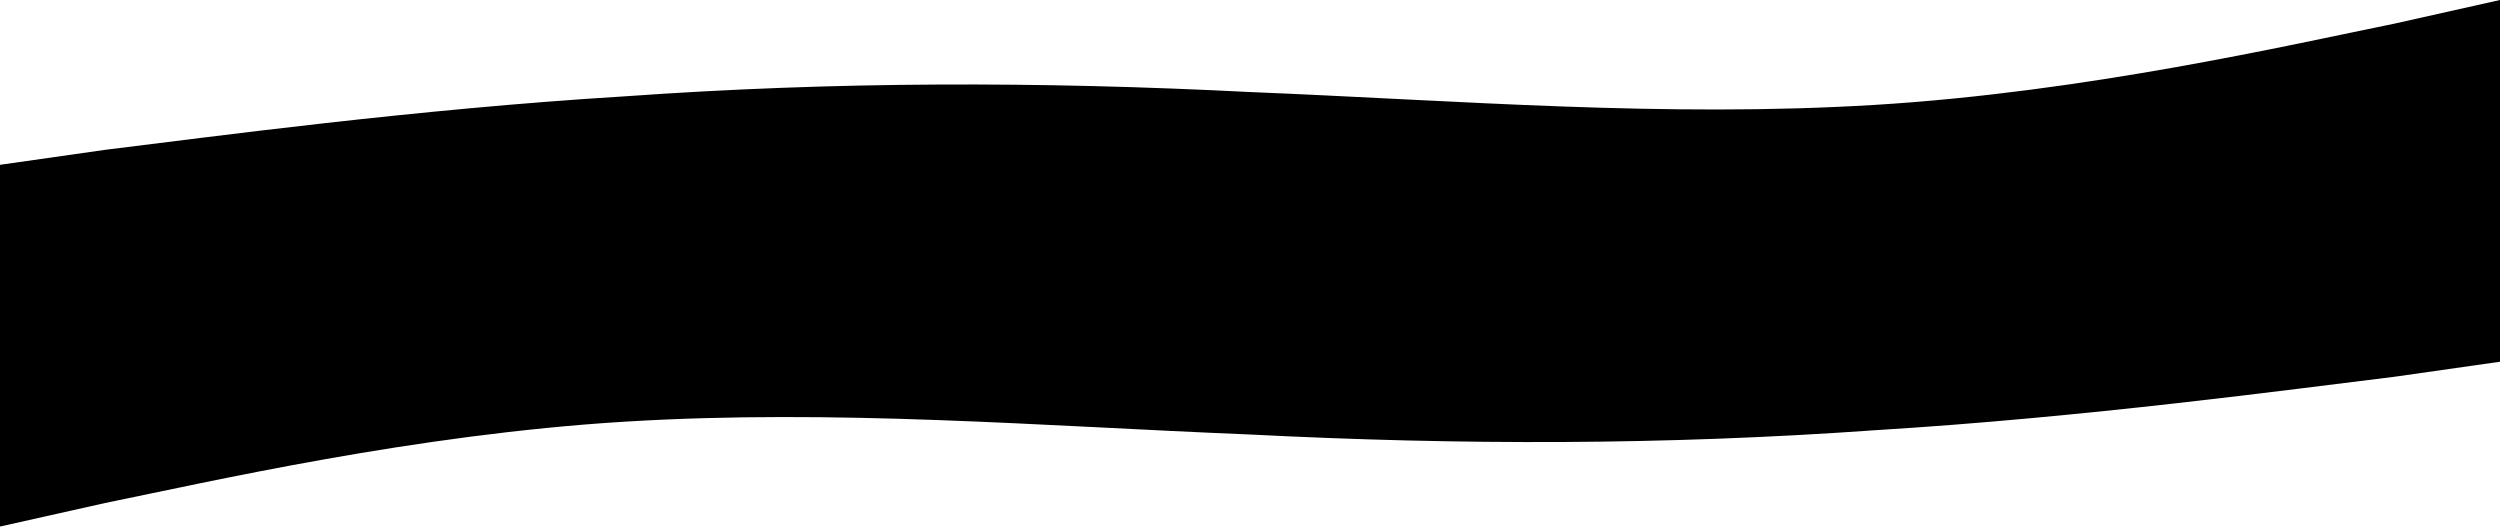 <svg width="1168" height="246" viewBox="0 0 1168 246" fill="none" xmlns="http://www.w3.org/2000/svg">
<path fill-rule="evenodd" clip-rule="evenodd" d="M0 77L49.121 70C98.243 64 193.757 51 292 45C390.243 38 485.757 38 584 43C682.243 47 777.757 55 876 49C974.243 43 1069.76 21 1118.88 11L1168 0V128H1118.88C1069.76 128 974.243 128 876 128C777.757 128 682.243 128 584 128C485.757 128 390.243 128 292 128C193.757 128 98.243 128 49.121 128H0V77Z" fill="black"/>
<path fill-rule="evenodd" clip-rule="evenodd" d="M1168 169L1118.88 176C1069.76 182 974.243 195 876 201C777.757 208 682.243 208 584 203C485.757 199 390.243 191 292 197C193.757 203 98.243 225 49.121 235L1.90735e-06 246V118H49.121C98.243 118 193.757 118 292 118C390.243 118 485.757 118 584 118C682.243 118 777.757 118 876 118C974.243 118 1069.76 118 1118.88 118H1168V169Z" fill="black"/>
</svg>
